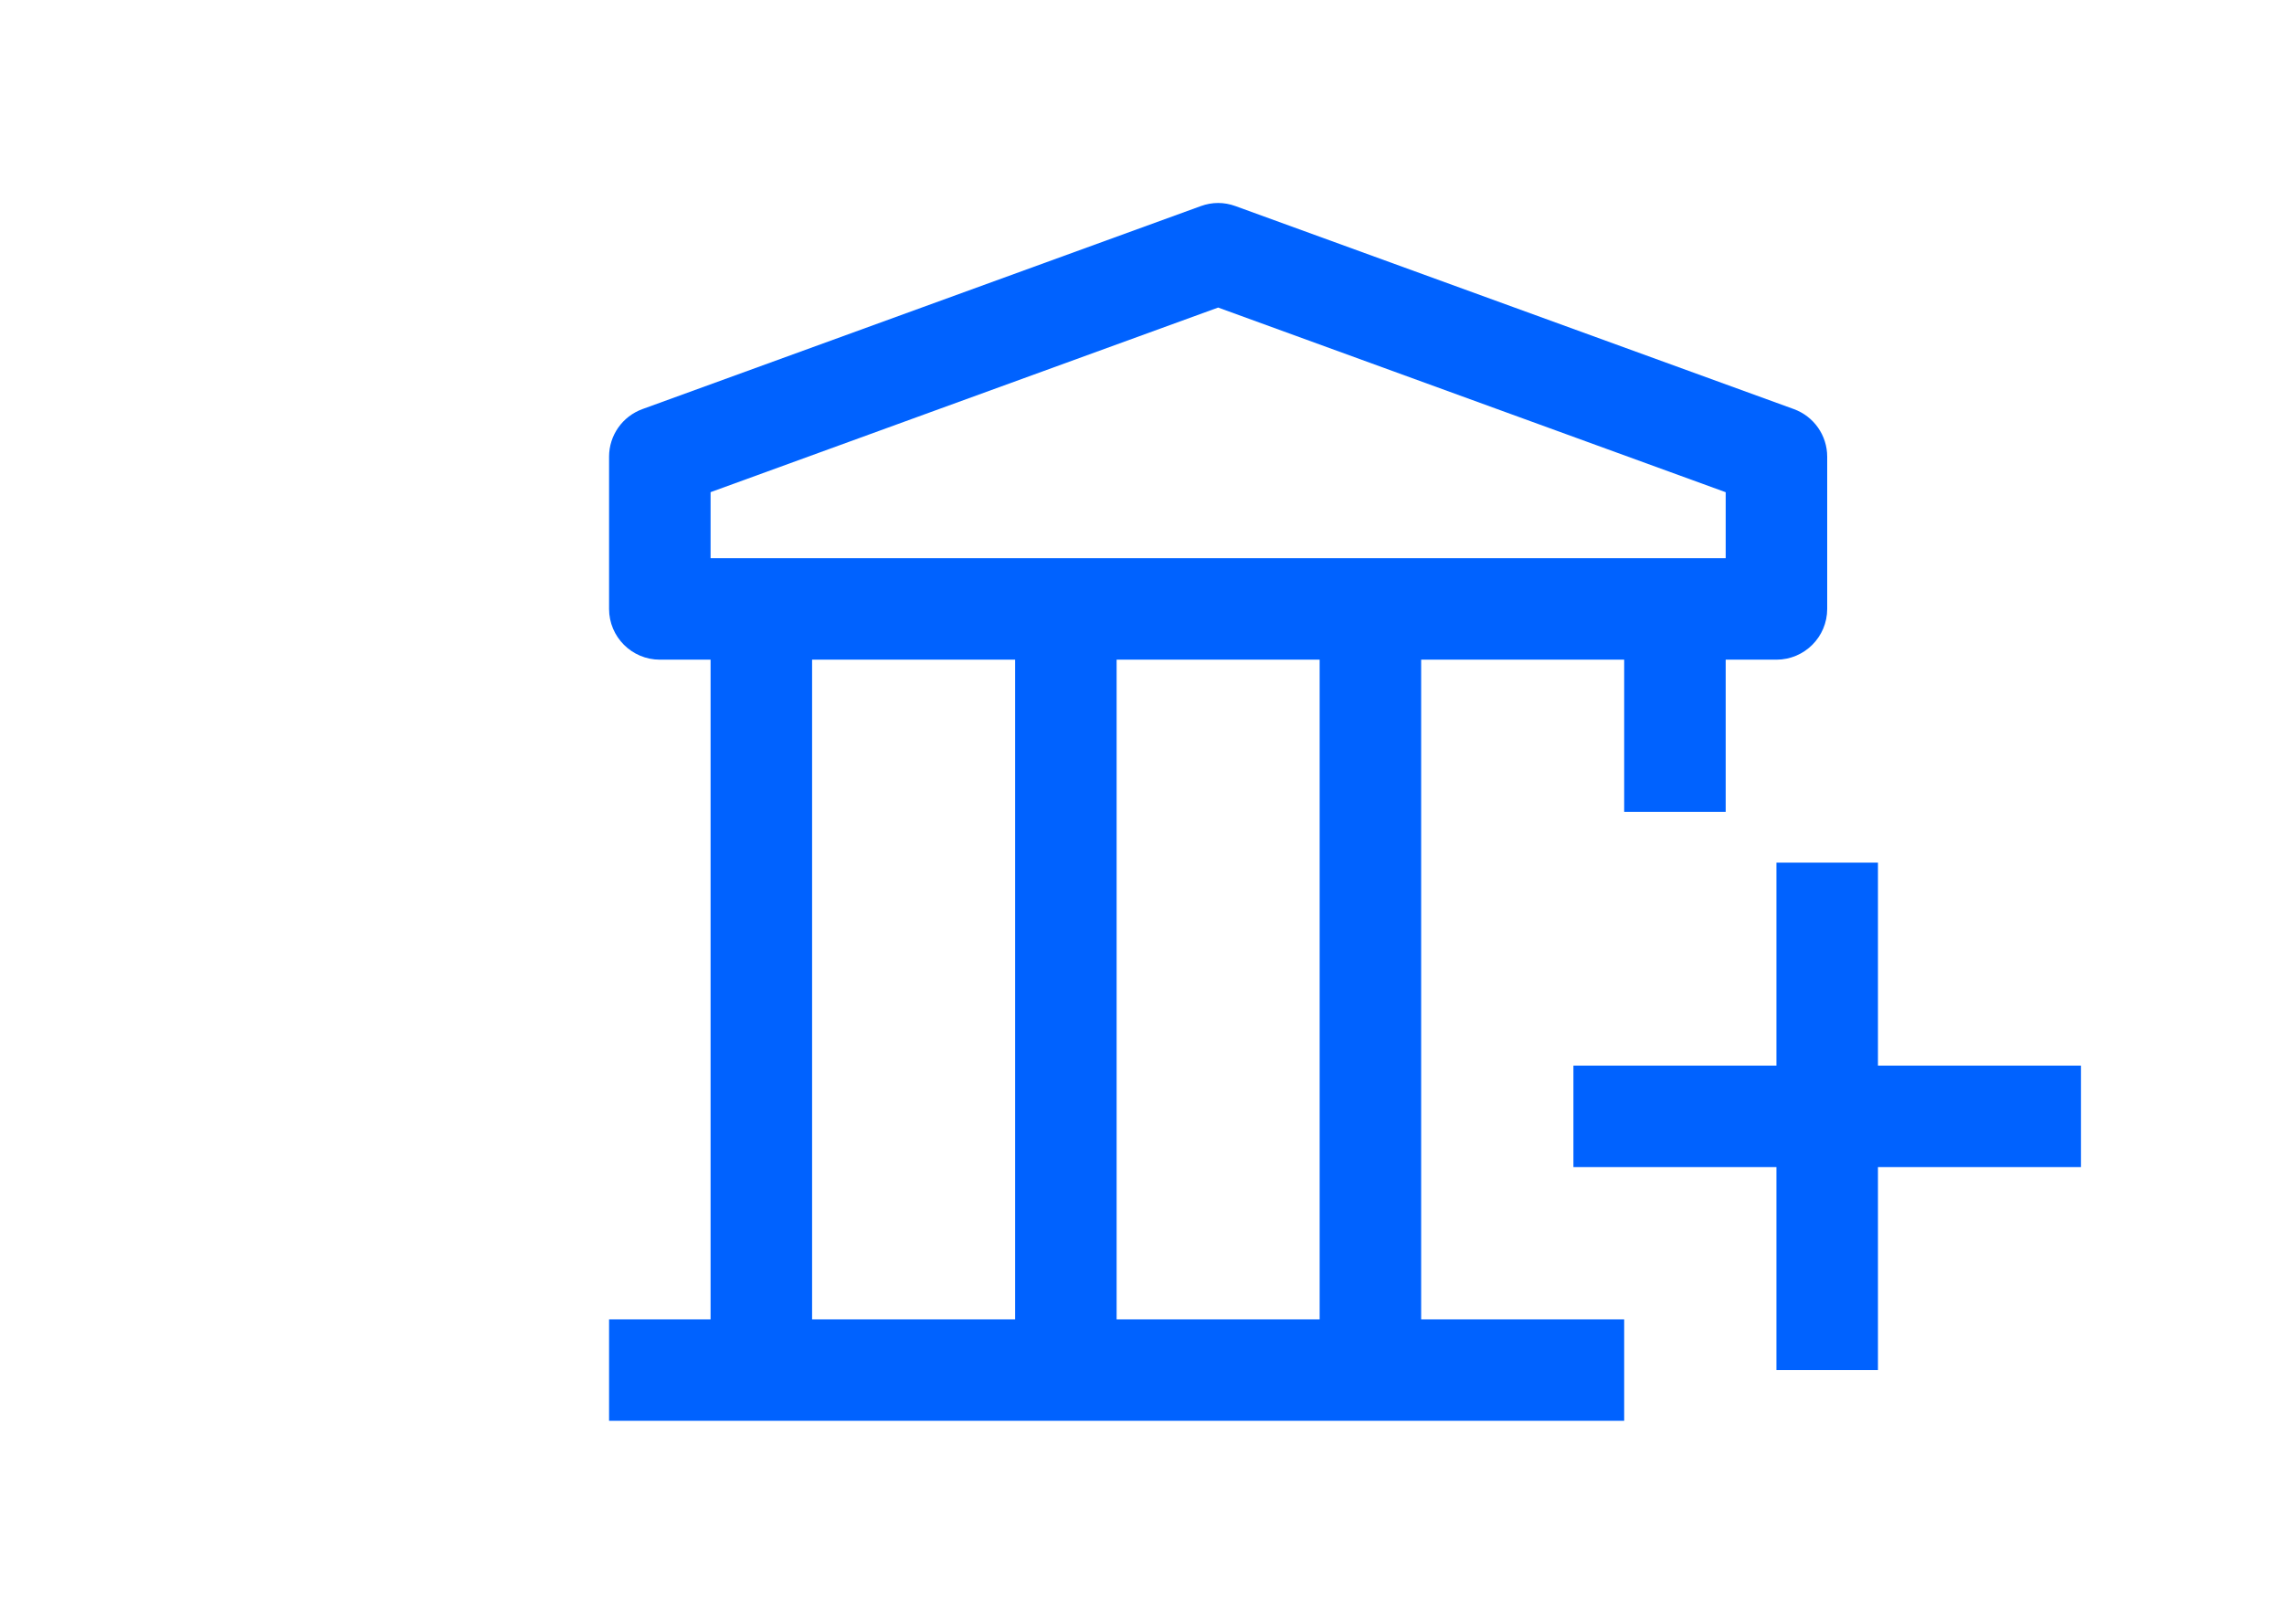 <?xml version="1.0" encoding="UTF-8"?>
<svg viewBox="-4 0 32 32" width="45px" height="32px" version="1.1" xmlns="http://www.w3.org/2000/svg" xmlns:xlink="http://www.w3.org/1999/xlink">

    
  <path 
     d="m 24,4 c -0.115,0 -0.23,0.021 -0.34,0.061 l -11,4 C 12.264,8.204 12,8.579 12,9 v 3 c 0,0.552 0.448,1 1,1 h 1 v 13 h -2 v 2 H 32 V 26 H 28 V 13 h 4 v 3 h 2 v -3 h 1 c 0.552,0 1,-0.448 1,-1 V 9 C 36,8.579 35.736,8.204 35.34,8.061 l -11,-4 C 24.23,4.021 24.115,4 24,4 Z m 0,2.061 10,3.639 V 11 H 14 V 9.699 Z M 16,13 h 4 v 13 h -4 z m 6,0 h 4 v 13 h -4 z"
     transform="translate(-10.5)" fill="#0062ff" />
  <path
     d="m 26.5,17 h -2 v 4 h -4 v 2 h 4 v 4 h 2 v -4 h 4 v -2 h -4 z" fill="#0062ff"/>
    
</svg>